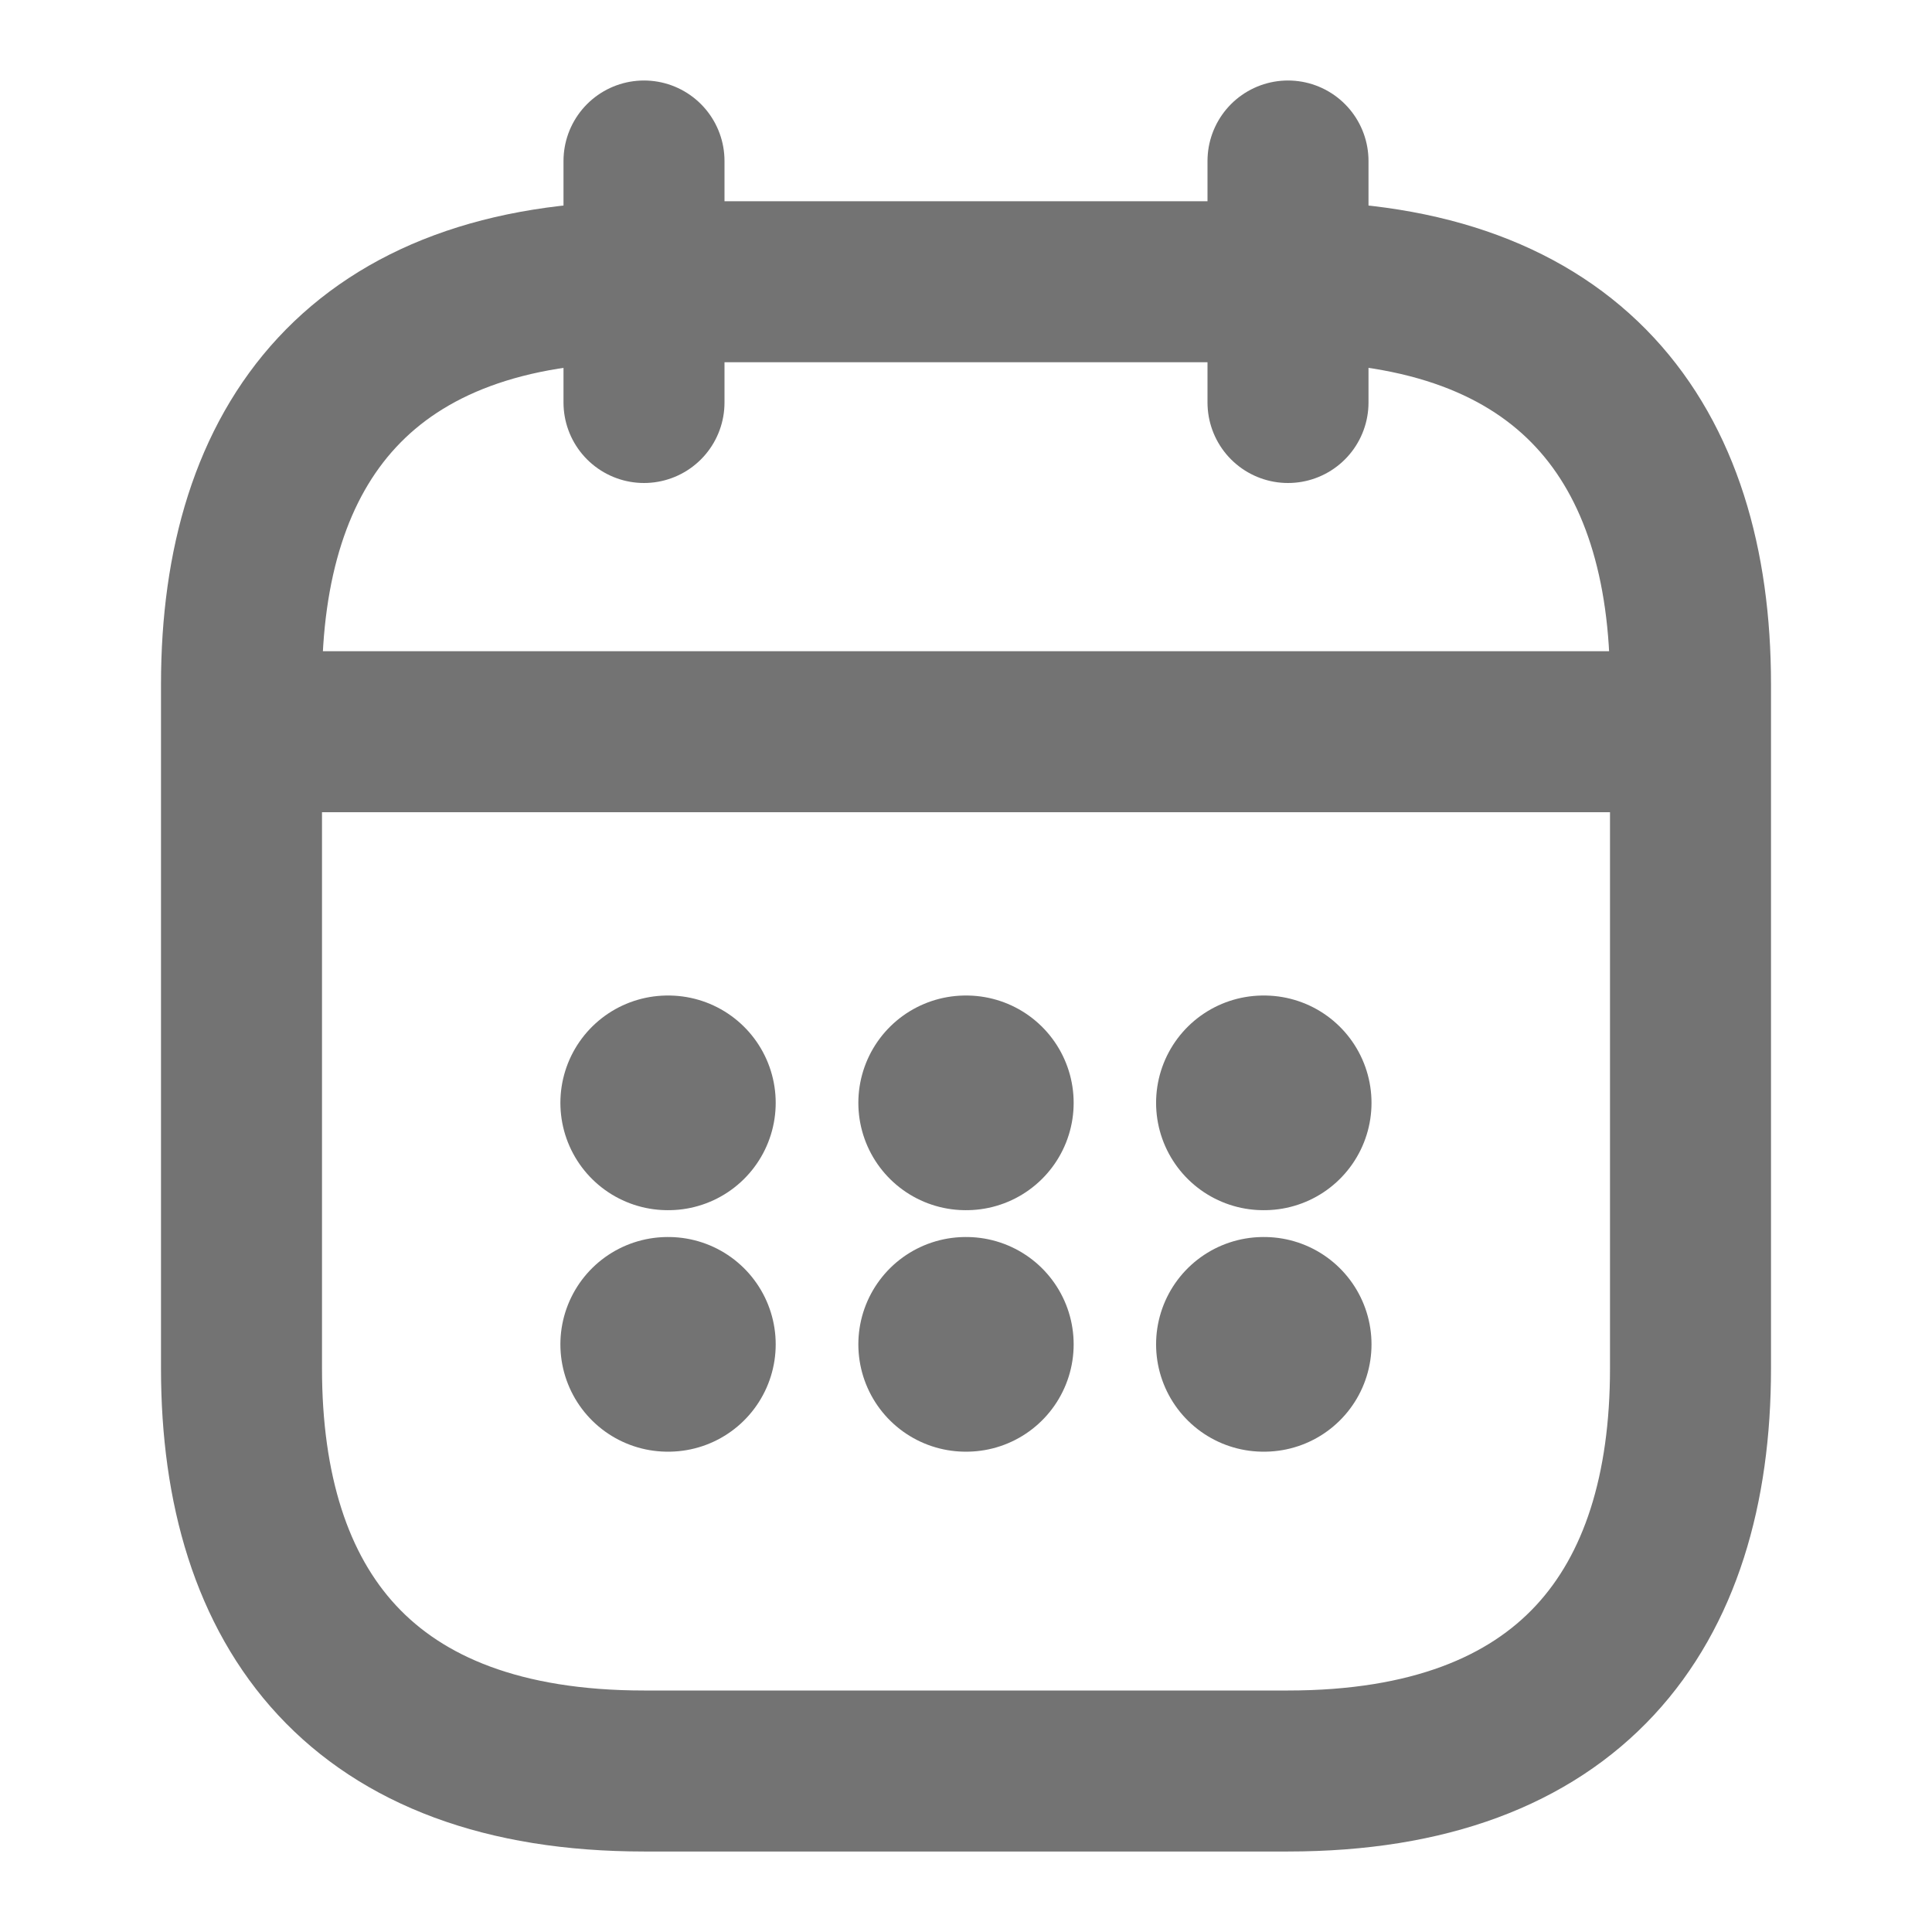 <svg width="18" height="18" viewBox="0 0 18 18" fill="none" xmlns="http://www.w3.org/2000/svg">
<g id="vuesax/linear/calendar">
<g id="vuesax/linear/calendar_2">
<g id="calendar">
<path id="Vector" d="M6 1.5V3.75" stroke="#737373" stroke-width="1.5" stroke-miterlimit="10" stroke-linecap="round" stroke-linejoin="round"/>
<path id="Vector_2" d="M12 1.5V3.75" stroke="#737373" stroke-width="1.5" stroke-miterlimit="10" stroke-linecap="round" stroke-linejoin="round"/>
<path id="Vector_3" d="M2.625 6.817H15.375" stroke="#737373" stroke-width="1.5" stroke-miterlimit="10" stroke-linecap="round" stroke-linejoin="round"/>
<path id="Vector_4" d="M15.75 6.375V12.75C15.75 15 14.625 16.5 12 16.5H6C3.375 16.5 2.25 15 2.25 12.75V6.375C2.25 4.125 3.375 2.625 6 2.625H12C14.625 2.625 15.75 4.125 15.75 6.375Z" stroke="#737373" stroke-width="1.5" stroke-miterlimit="10" stroke-linecap="round" stroke-linejoin="round"/>
<path id="Vector_5" d="M11.771 10.275H11.778" stroke="#737373" stroke-width="2" stroke-linecap="round" stroke-linejoin="round"/>
<path id="Vector_6" d="M11.771 12.525H11.778" stroke="#737373" stroke-width="2" stroke-linecap="round" stroke-linejoin="round"/>
<path id="Vector_7" d="M8.997 10.275H9.003" stroke="#737373" stroke-width="2" stroke-linecap="round" stroke-linejoin="round"/>
<path id="Vector_8" d="M8.997 12.525H9.003" stroke="#737373" stroke-width="2" stroke-linecap="round" stroke-linejoin="round"/>
<path id="Vector_9" d="M6.221 10.275H6.227" stroke="#737373" stroke-width="2" stroke-linecap="round" stroke-linejoin="round"/>
<path id="Vector_10" d="M6.221 12.525H6.227" stroke="#737373" stroke-width="2" stroke-linecap="round" stroke-linejoin="round"/>
</g>
</g>
</g>
</svg>
